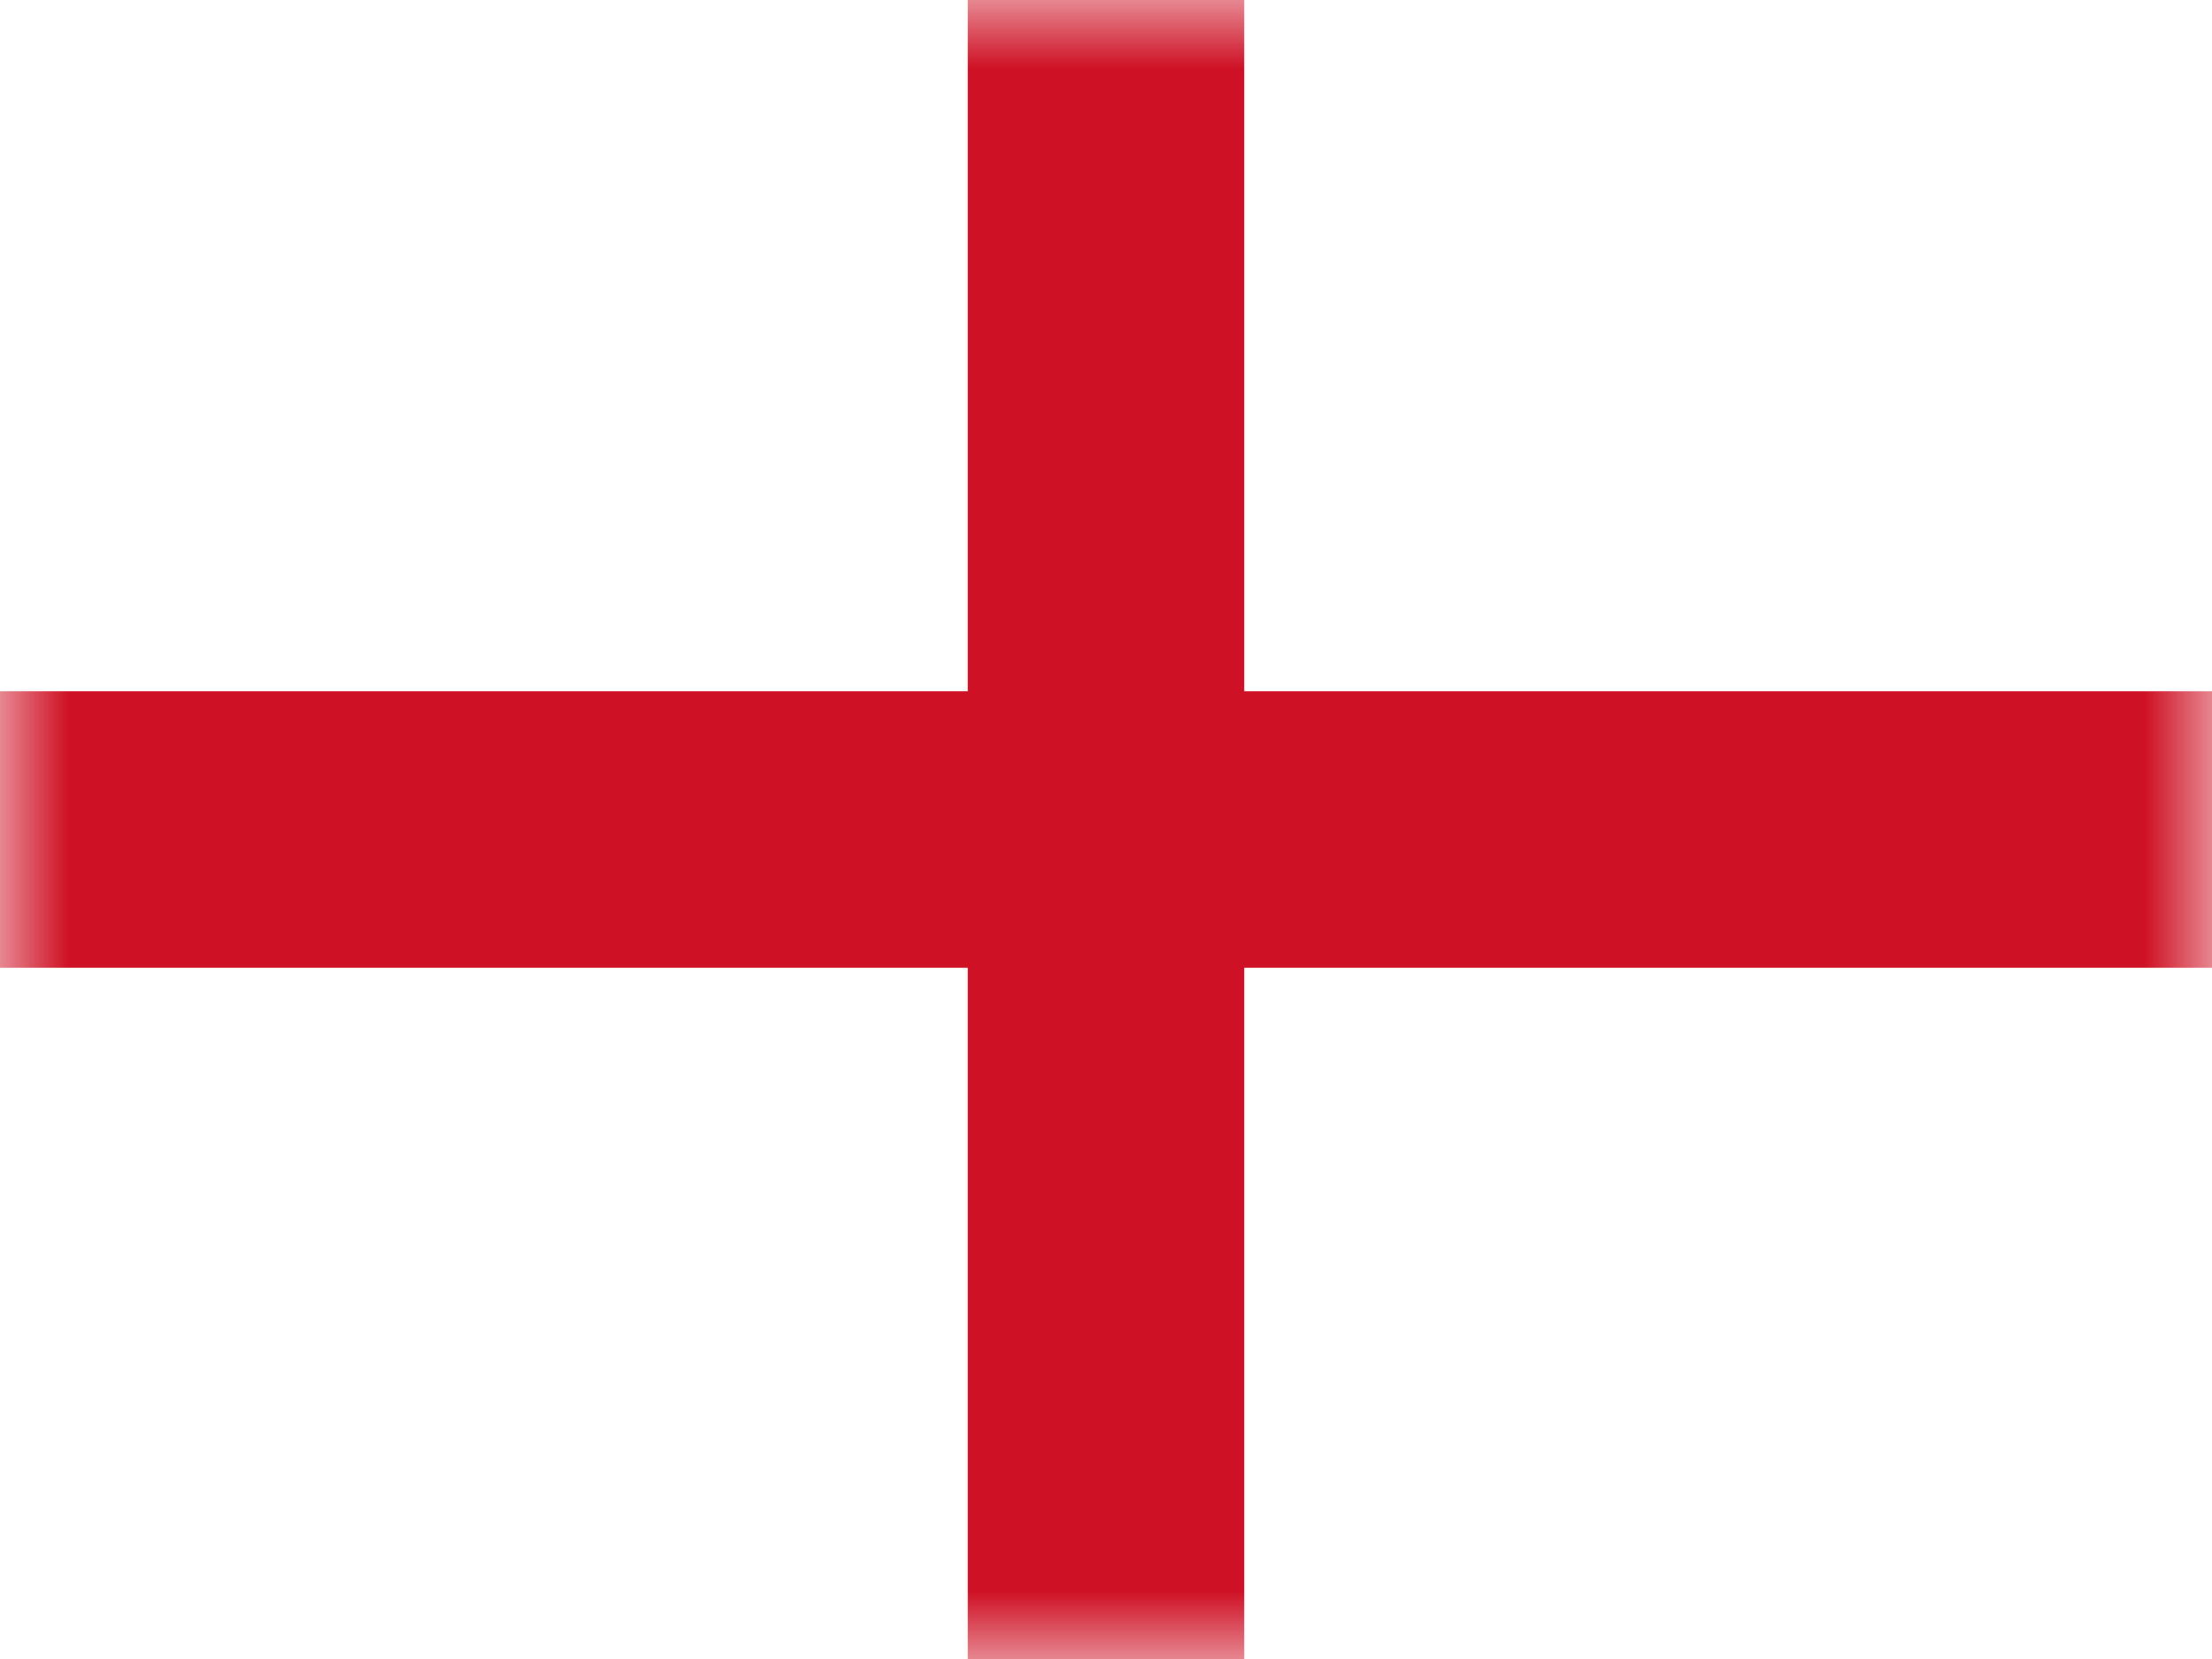 <?xml version="1.0" encoding="UTF-8"?>
<svg width="16px" height="12px" viewBox="0 0 16 12" version="1.1" xmlns="http://www.w3.org/2000/svg" xmlns:xlink="http://www.w3.org/1999/xlink">
    <rect x="0" y="0" width="16" height="12" fill="#333333" stroke="none"/>
    <title>GB-ENG</title>
    <defs>
        <rect id="path-1" x="0" y="0" width="16" height="12"></rect>
    </defs>
    <g id="GB-ENG" stroke="none" stroke-width="1" fill="none" fill-rule="evenodd">
        <g id="England">
            <mask id="mask-2" fill="white">
                <use xlink:href="#path-1"></use>
            </mask>
            <use id="Rectangle-77" fill="#FFFFFF" xlink:href="#path-1"></use>
            <g id="England-Symbol" mask="url(#mask-2)">
                <rect id="Rectangle-77" fill="#FFFFFF" x="0" y="0" width="16" height="12"></rect>
                <polygon id="Rectangle-112" fill="#CE1124" points="9 5 16 5 16 7 9 7 9 12 7 12 7 7 0 7 0 5 7 5 7 0 9 0"></polygon>
            </g>
            <g id="Overlay" mask="url(#mask-2)" opacity="0" stroke="#000000" stroke-opacity="0.504">
                <g>
                    <rect style="mix-blend-mode: multiply;" x="0.5" y="0.5" width="15" height="11"></rect>
                </g>
            </g>
        </g>
    </g>
</svg>